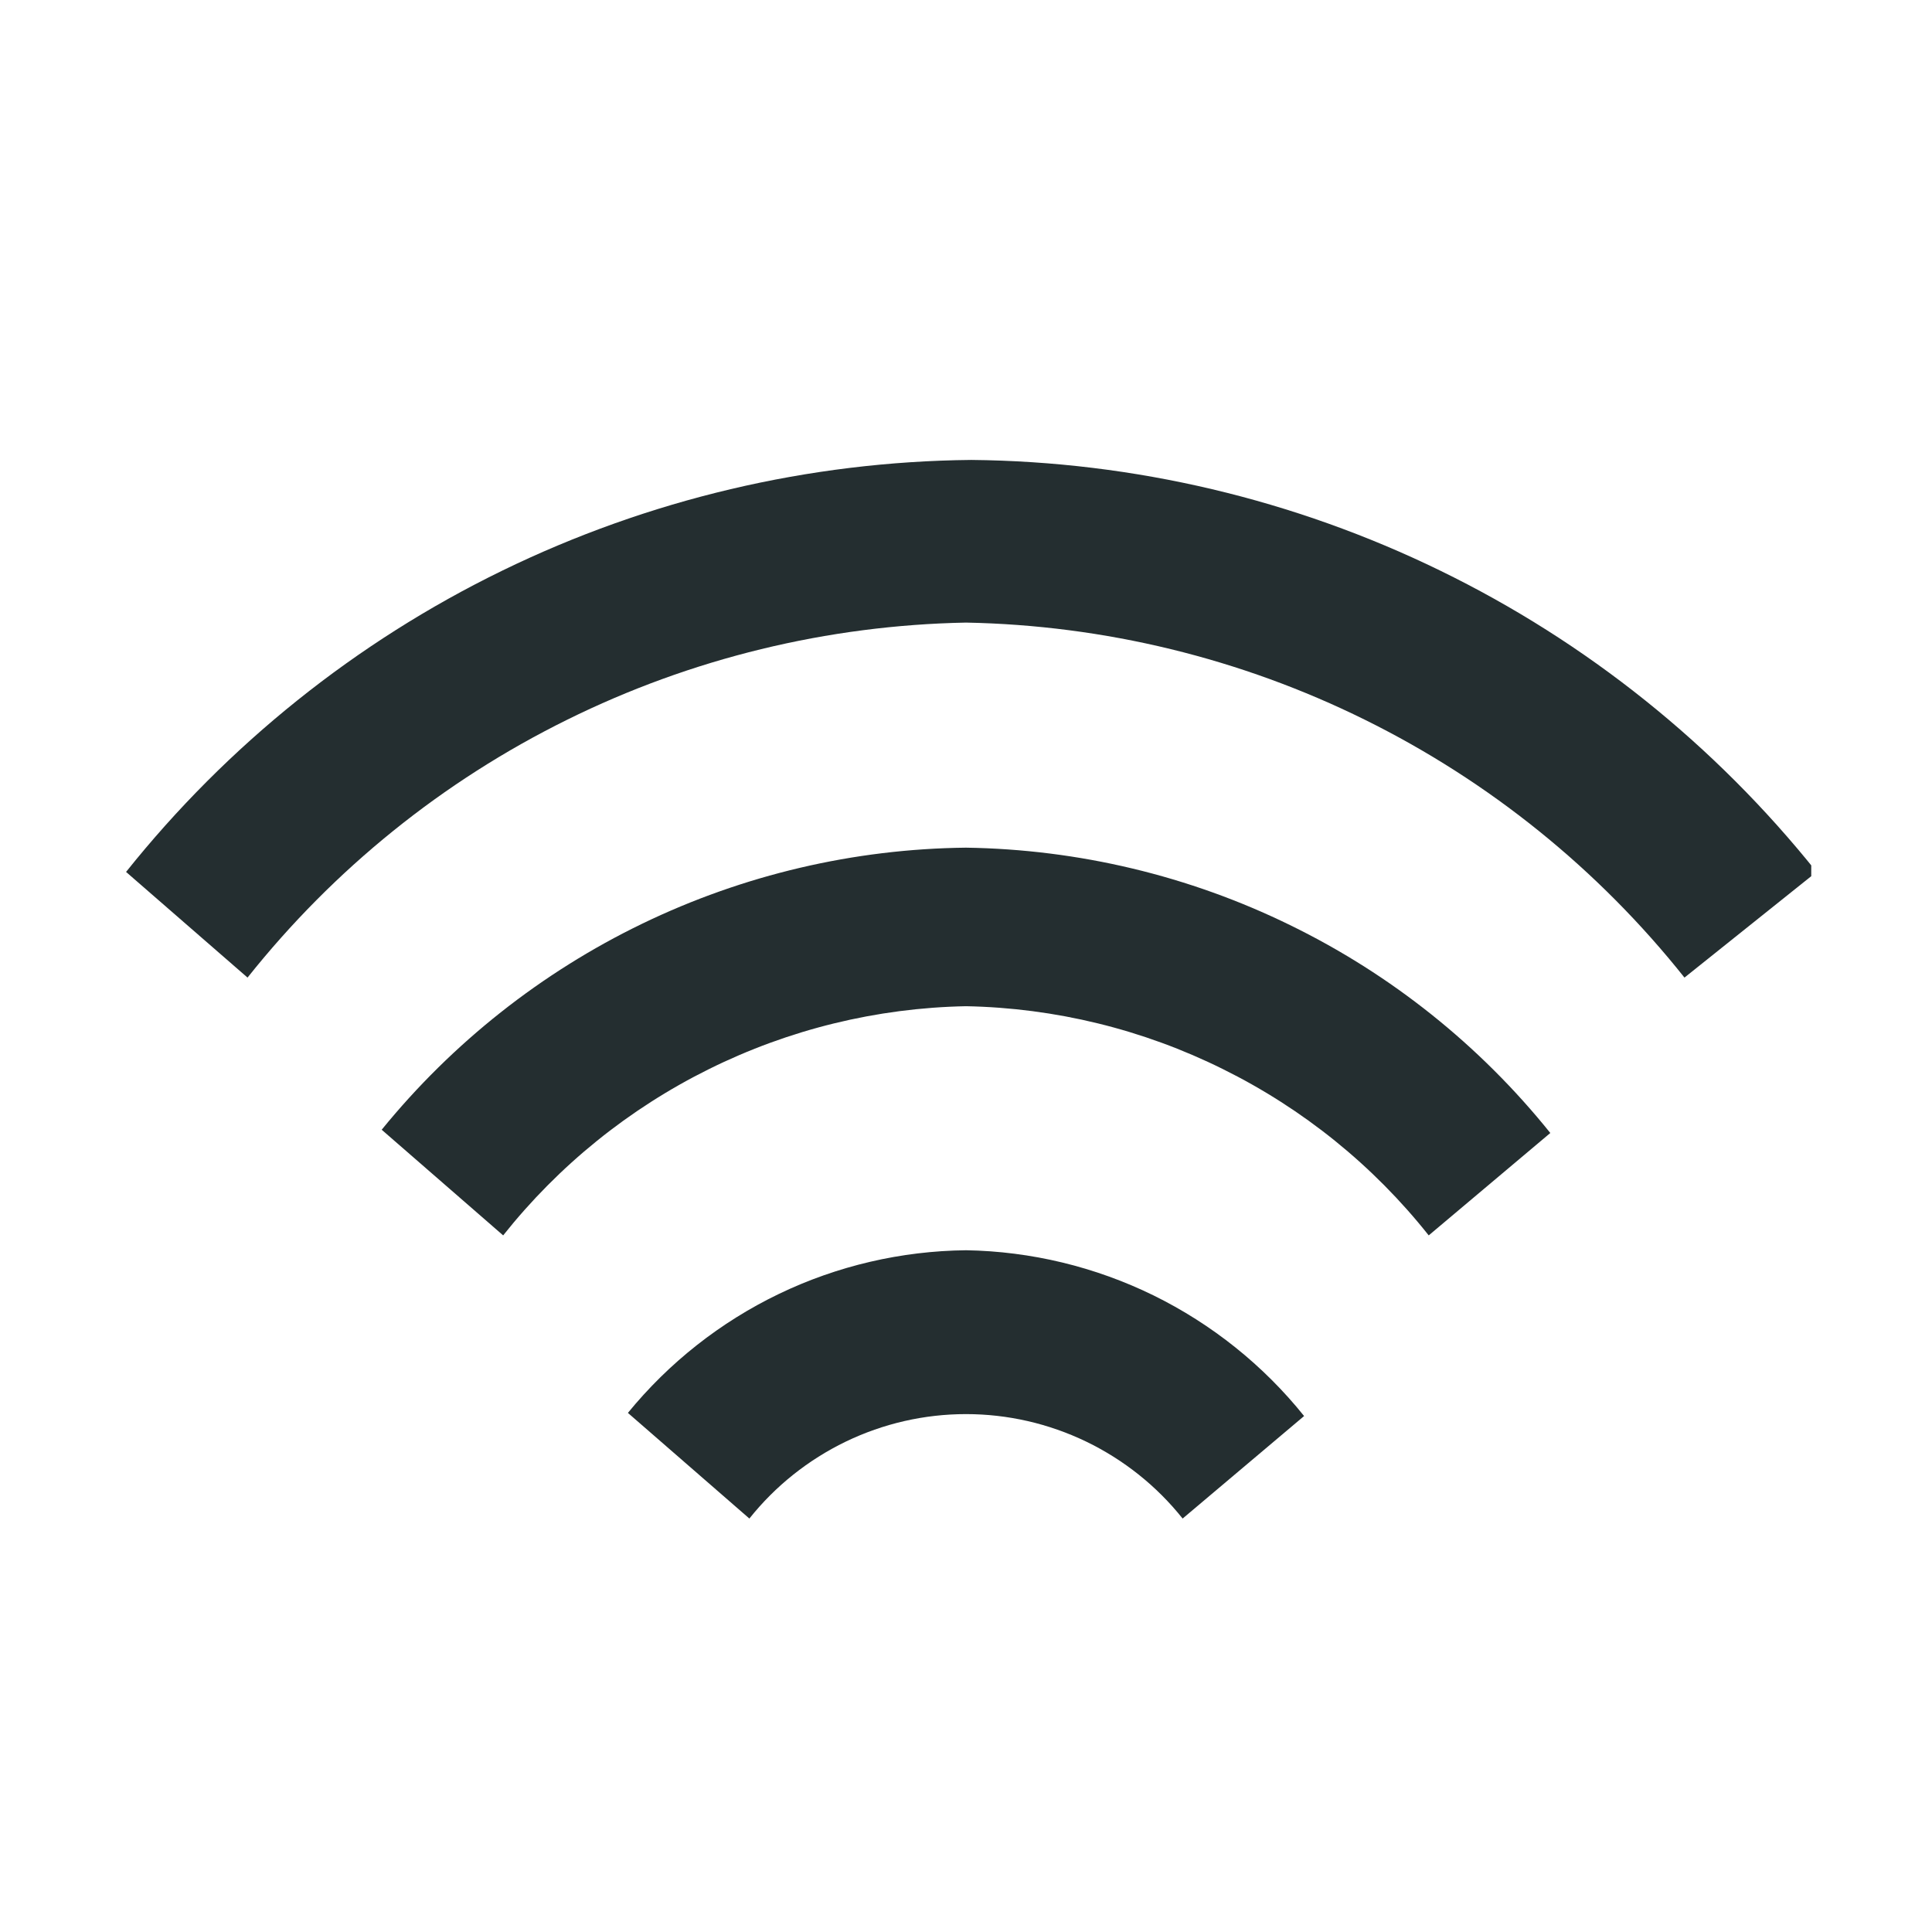 <svg width="16" height="16" viewBox="0 0 16 16" fill="none" xmlns="http://www.w3.org/2000/svg">
<g clip-path="url(#clip0_15_321)">
<path d="M11.832 10.231C11.373 9.652 10.791 9.182 10.128 8.854C9.466 8.525 8.739 8.347 8 8.333C7.261 8.347 6.534 8.525 5.871 8.854C5.209 9.182 4.627 9.652 4.167 10.231L3.161 9.356C3.747 8.636 4.484 8.053 5.32 7.649C6.156 7.245 7.071 7.03 8 7.02C8.931 7.034 9.847 7.252 10.683 7.661C11.52 8.069 12.256 8.657 12.839 9.383L11.832 10.231Z" fill="#242E30"/>
<path d="M13.95 8.096C13.236 7.198 12.332 6.469 11.304 5.961C10.275 5.452 9.147 5.178 8 5.156C6.853 5.178 5.725 5.452 4.696 5.961C3.667 6.469 2.764 7.198 2.05 8.096L1.044 7.221C1.884 6.169 2.948 5.316 4.159 4.726C5.37 4.136 6.697 3.822 8.044 3.809C9.391 3.822 10.718 4.136 11.928 4.726C13.139 5.316 14.203 6.169 15.044 7.221L13.95 8.096Z" fill="#242E30"/>
<path d="M9.794 12.576C9.579 12.306 9.306 12.089 8.996 11.939C8.685 11.789 8.345 11.711 8 11.711C7.655 11.711 7.315 11.789 7.004 11.939C6.694 12.089 6.421 12.306 6.206 12.576L5.2 11.701C5.54 11.285 5.966 10.949 6.45 10.716C6.934 10.483 7.463 10.36 8 10.354C8.539 10.363 9.069 10.491 9.553 10.728C10.037 10.966 10.463 11.307 10.8 11.727L9.794 12.576Z" fill="#242E30"/>
</g>
<defs>
<clipPath id="clip0_15_321">
<rect width="14" height="14" fill="white" transform="translate(1 1)"/>
</clipPath>
</defs>
</svg>
